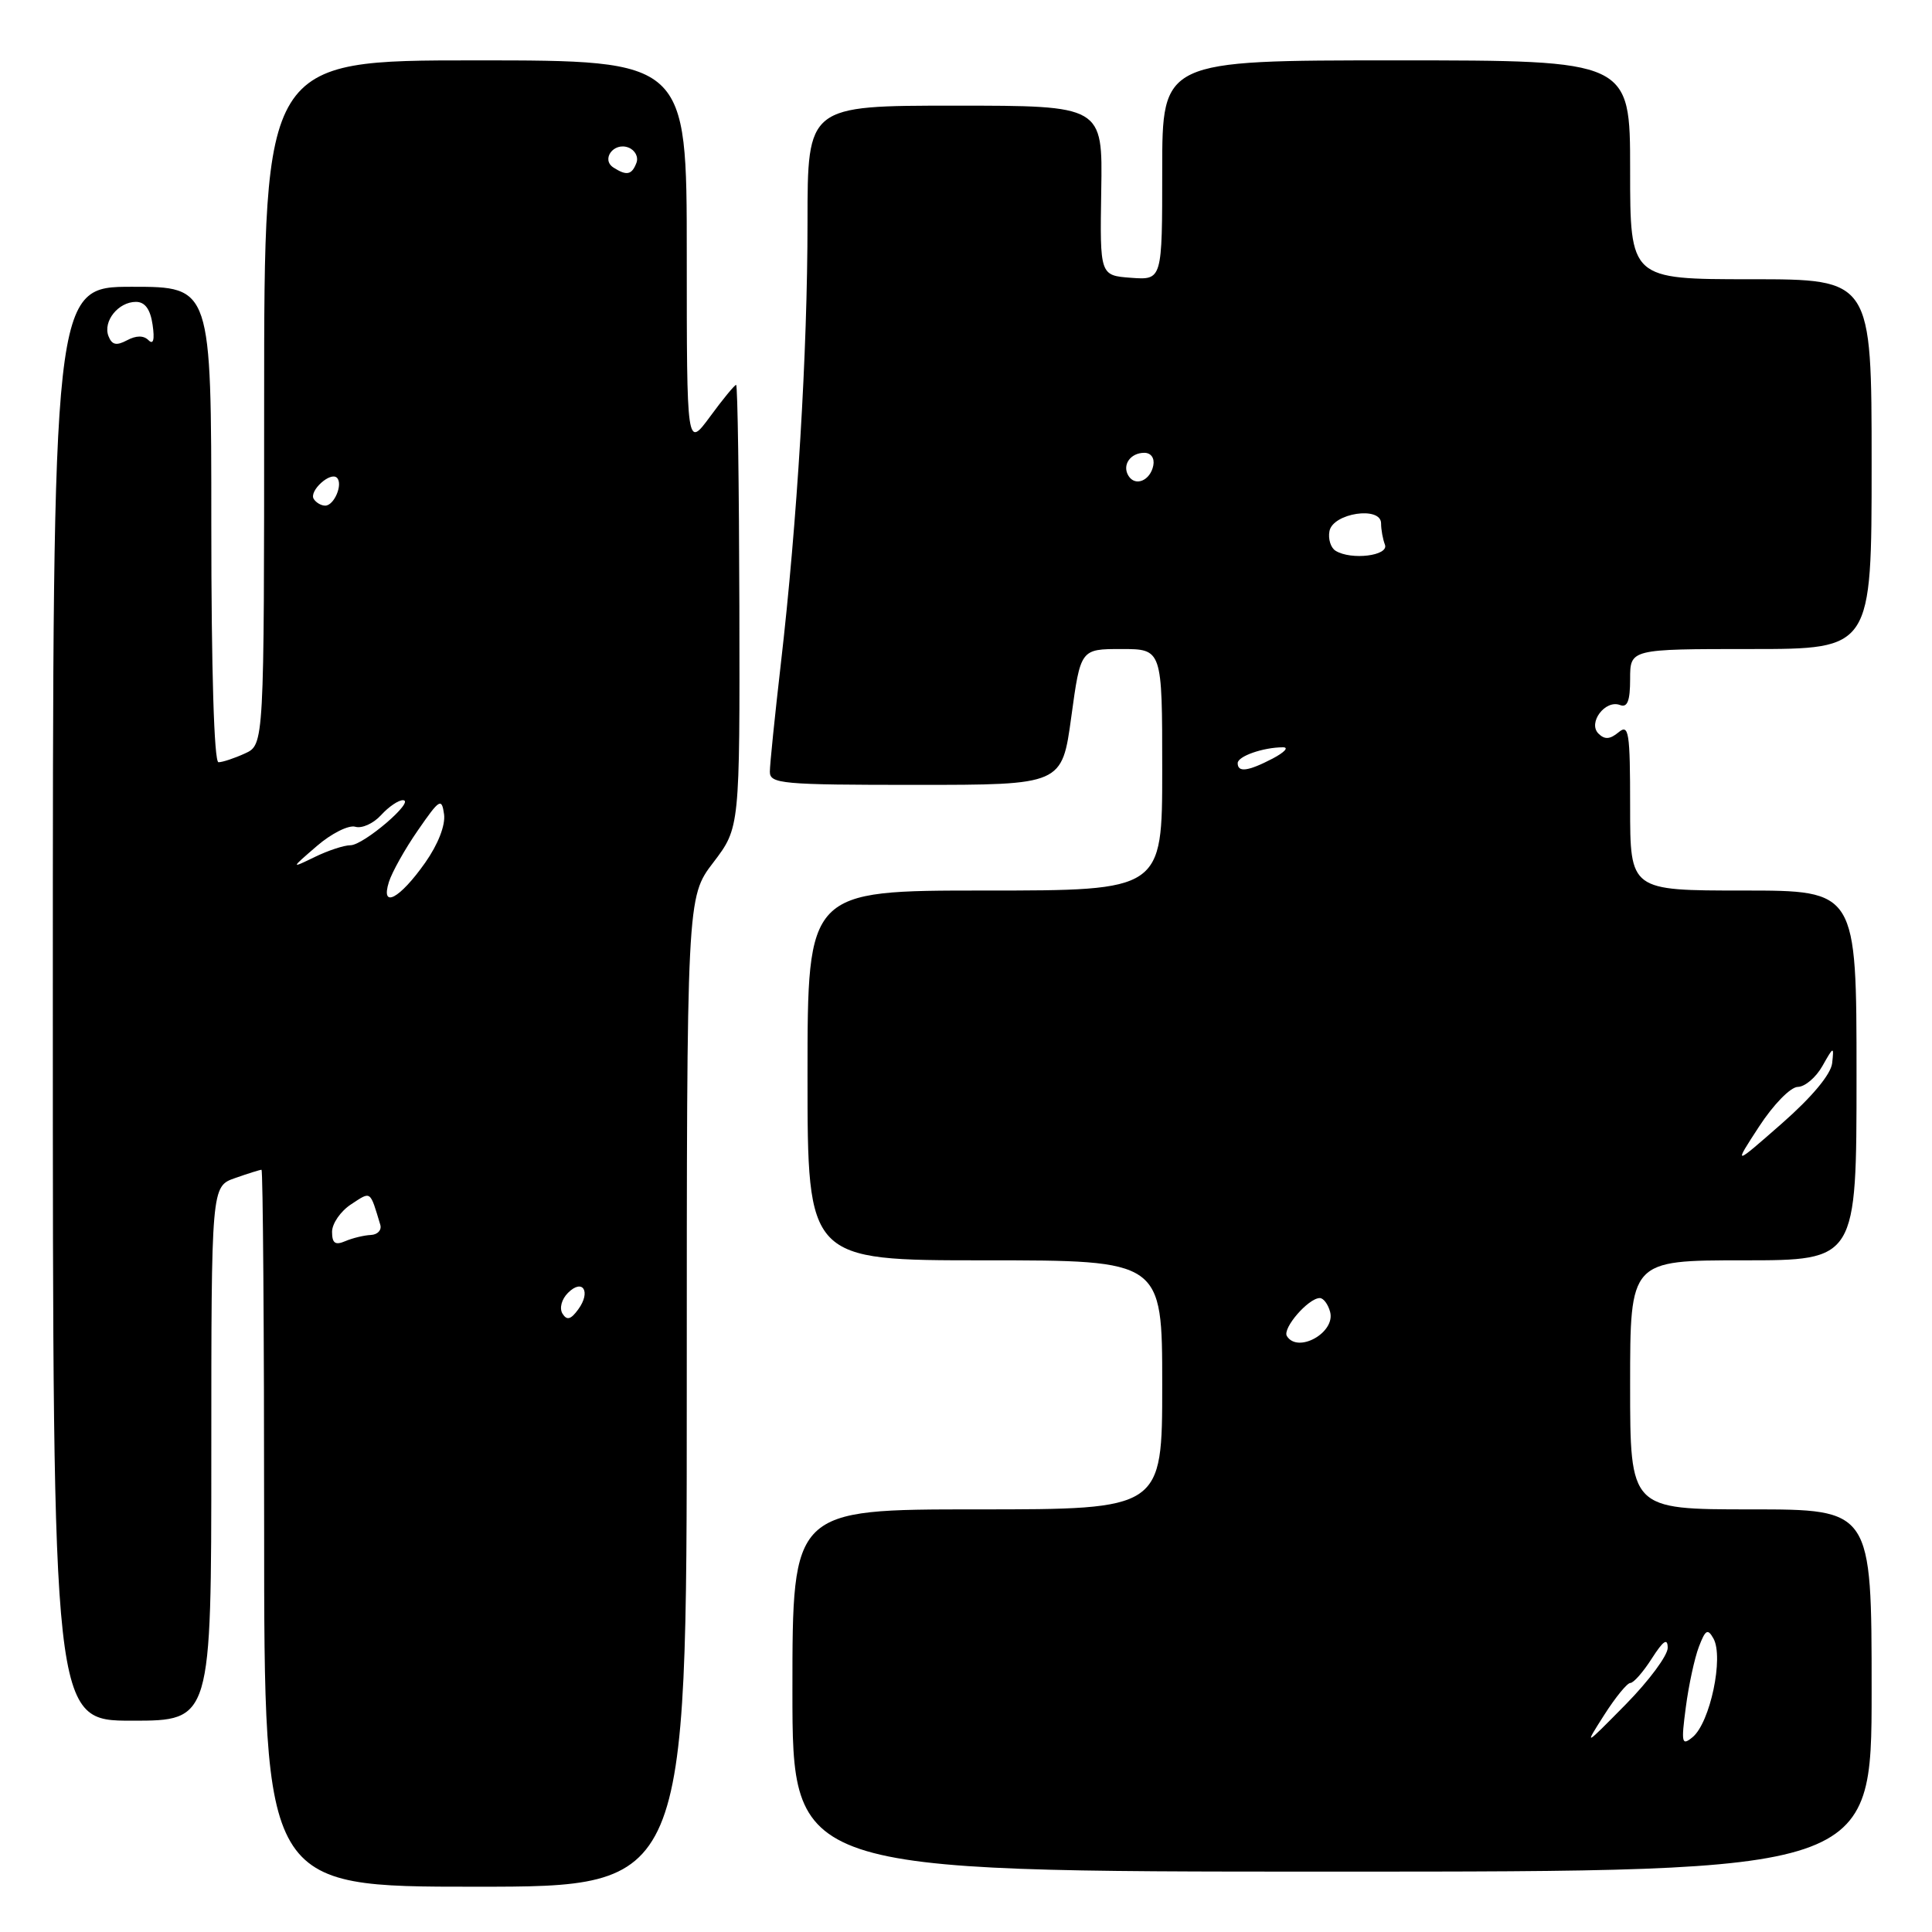 <?xml version="1.0" encoding="UTF-8" standalone="no"?>
<!DOCTYPE svg PUBLIC "-//W3C//DTD SVG 1.1//EN" "http://www.w3.org/Graphics/SVG/1.1/DTD/svg11.dtd" >
<svg xmlns="http://www.w3.org/2000/svg" xmlns:xlink="http://www.w3.org/1999/xlink" version="1.1" viewBox="0 0 256 256">
 <g >
 <path fill="currentColor"
d=" M 91.00 184.44 C 91.00 118.88 91.00 118.88 94.52 114.28 C 98.03 109.67 98.03 109.67 97.97 80.34 C 97.93 64.20 97.74 51.00 97.54 51.00 C 97.34 51.00 95.78 52.89 94.09 55.20 C 91.00 59.39 91.00 59.39 91.00 33.70 C 91.00 8.00 91.00 8.00 63.00 8.00 C 35.00 8.00 35.00 8.00 35.00 53.34 C 35.00 98.68 35.00 98.68 32.45 99.84 C 31.05 100.48 29.48 101.00 28.95 101.00 C 28.37 101.00 28.00 88.80 28.00 69.50 C 28.00 38.00 28.00 38.00 17.50 38.00 C 7.00 38.00 7.00 38.00 7.00 133.00 C 7.00 228.00 7.00 228.00 17.50 228.00 C 28.00 228.00 28.00 228.00 28.00 192.60 C 28.00 157.20 28.00 157.20 31.15 156.10 C 32.88 155.49 34.46 155.00 34.65 155.00 C 34.84 155.00 35.00 176.38 35.00 202.50 C 35.00 250.00 35.00 250.00 63.00 250.00 C 91.00 250.00 91.00 250.00 91.00 184.44 Z  M 248.00 224.00 C 248.00 200.00 248.00 200.00 232.00 200.00 C 216.00 200.00 216.00 200.00 216.00 183.50 C 216.00 167.00 216.00 167.00 231.00 167.00 C 246.00 167.00 246.00 167.00 246.00 142.50 C 246.00 118.00 246.00 118.00 231.00 118.00 C 216.00 118.00 216.00 118.00 216.00 106.88 C 216.00 96.97 215.83 95.89 214.46 97.04 C 213.32 97.98 212.62 98.02 211.80 97.20 C 210.37 95.77 212.71 92.67 214.66 93.42 C 215.64 93.80 216.00 92.87 216.00 89.97 C 216.00 86.00 216.00 86.00 232.00 86.00 C 248.00 86.00 248.00 86.00 248.00 61.50 C 248.00 37.00 248.00 37.00 232.00 37.00 C 216.00 37.00 216.00 37.00 216.00 22.50 C 216.00 8.00 216.00 8.00 185.00 8.00 C 154.00 8.00 154.00 8.00 154.00 22.56 C 154.00 37.11 154.00 37.11 149.87 36.81 C 145.74 36.50 145.74 36.50 145.92 25.25 C 146.11 14.00 146.11 14.00 126.55 14.00 C 107.00 14.00 107.00 14.00 107.00 29.42 C 107.00 46.61 105.64 69.13 103.46 88.00 C 102.67 94.88 102.01 101.29 102.01 102.25 C 102.00 103.86 103.59 104.00 121.36 104.00 C 140.72 104.00 140.72 104.00 141.95 95.00 C 143.18 86.00 143.18 86.00 148.59 86.00 C 154.00 86.00 154.00 86.00 154.00 102.00 C 154.00 118.00 154.00 118.00 130.50 118.00 C 107.00 118.00 107.00 118.00 107.00 142.50 C 107.00 167.00 107.00 167.00 130.50 167.00 C 154.00 167.00 154.00 167.00 154.00 183.50 C 154.00 200.00 154.00 200.00 129.50 200.00 C 105.00 200.00 105.00 200.00 105.00 224.00 C 105.00 248.00 105.00 248.00 176.50 248.00 C 248.00 248.00 248.00 248.00 248.00 224.00 Z  M 74.53 174.06 C 74.10 173.35 74.41 172.16 75.26 171.31 C 77.22 169.35 78.34 171.15 76.62 173.50 C 75.63 174.86 75.11 174.99 74.53 174.06 Z  M 44.00 163.22 C 44.00 162.13 45.13 160.49 46.52 159.58 C 49.20 157.82 49.00 157.68 50.39 162.29 C 50.60 162.99 50.04 163.60 49.14 163.64 C 48.24 163.68 46.71 164.05 45.75 164.46 C 44.42 165.03 44.00 164.74 44.00 163.22 Z  M 51.53 116.87 C 51.94 115.57 53.67 112.47 55.39 110.00 C 58.25 105.86 58.53 105.69 58.84 107.89 C 59.04 109.34 58.05 111.88 56.34 114.31 C 52.96 119.11 50.40 120.47 51.53 116.87 Z  M 42.00 112.09 C 43.92 110.43 46.21 109.29 47.08 109.55 C 47.95 109.81 49.48 109.12 50.49 108.01 C 51.49 106.91 52.80 106.01 53.40 106.03 C 55.09 106.07 48.18 112.00 46.43 112.00 C 45.59 112.00 43.46 112.70 41.70 113.56 C 38.50 115.11 38.50 115.11 42.00 112.09 Z  M 41.57 66.11 C 40.92 65.06 43.78 62.45 44.65 63.31 C 45.48 64.15 44.28 67.00 43.09 67.00 C 42.56 67.00 41.87 66.60 41.57 66.11 Z  M 14.37 44.53 C 13.62 42.57 15.68 40.00 18.01 40.00 C 19.21 40.00 19.92 40.97 20.22 43.03 C 20.51 45.02 20.32 45.72 19.68 45.08 C 19.03 44.43 18.05 44.44 16.83 45.09 C 15.42 45.84 14.83 45.71 14.37 44.53 Z  M 81.30 22.21 C 79.60 21.13 81.32 18.80 83.27 19.55 C 84.15 19.89 84.63 20.80 84.33 21.58 C 83.72 23.18 83.04 23.32 81.30 22.21 Z  M 212.56 227.25 C 214.05 224.91 215.61 223.00 216.03 223.00 C 216.46 223.00 217.74 221.54 218.88 219.75 C 220.40 217.38 220.97 217.00 220.98 218.34 C 220.99 219.35 218.49 222.72 215.42 225.84 C 209.89 231.45 209.87 231.47 212.56 227.25 Z  M 223.38 226.21 C 223.76 223.30 224.54 219.70 225.11 218.21 C 225.98 215.93 226.28 215.76 227.04 217.11 C 228.43 219.59 226.60 228.26 224.28 230.18 C 222.84 231.37 222.75 230.98 223.38 226.21 Z  M 170.52 177.04 C 169.89 176.02 173.37 172.00 174.88 172.00 C 175.37 172.00 175.98 172.83 176.25 173.84 C 176.97 176.58 171.97 179.37 170.52 177.04 Z  M 233.09 149.27 C 234.99 146.35 237.26 144.03 238.22 144.02 C 239.16 144.01 240.63 142.76 241.48 141.25 C 242.97 138.61 243.02 138.59 242.77 140.88 C 242.60 142.36 240.08 145.38 236.09 148.88 C 229.68 154.50 229.68 154.50 233.09 149.27 Z  M 164.00 101.12 C 164.00 100.21 167.36 99.03 170.00 99.02 C 170.82 99.02 170.21 99.68 168.64 100.51 C 165.37 102.21 164.00 102.39 164.00 101.12 Z  M 176.97 72.98 C 176.33 72.59 175.96 71.41 176.16 70.38 C 176.61 67.98 183.00 67.02 183.00 69.35 C 183.00 70.17 183.23 71.44 183.51 72.17 C 184.07 73.64 179.04 74.26 176.97 72.98 Z  M 149.53 63.05 C 148.65 61.63 149.77 60.00 151.63 60.00 C 152.51 60.00 153.01 60.70 152.82 61.67 C 152.43 63.68 150.44 64.52 149.53 63.05 Z "/>
</g>
</svg>